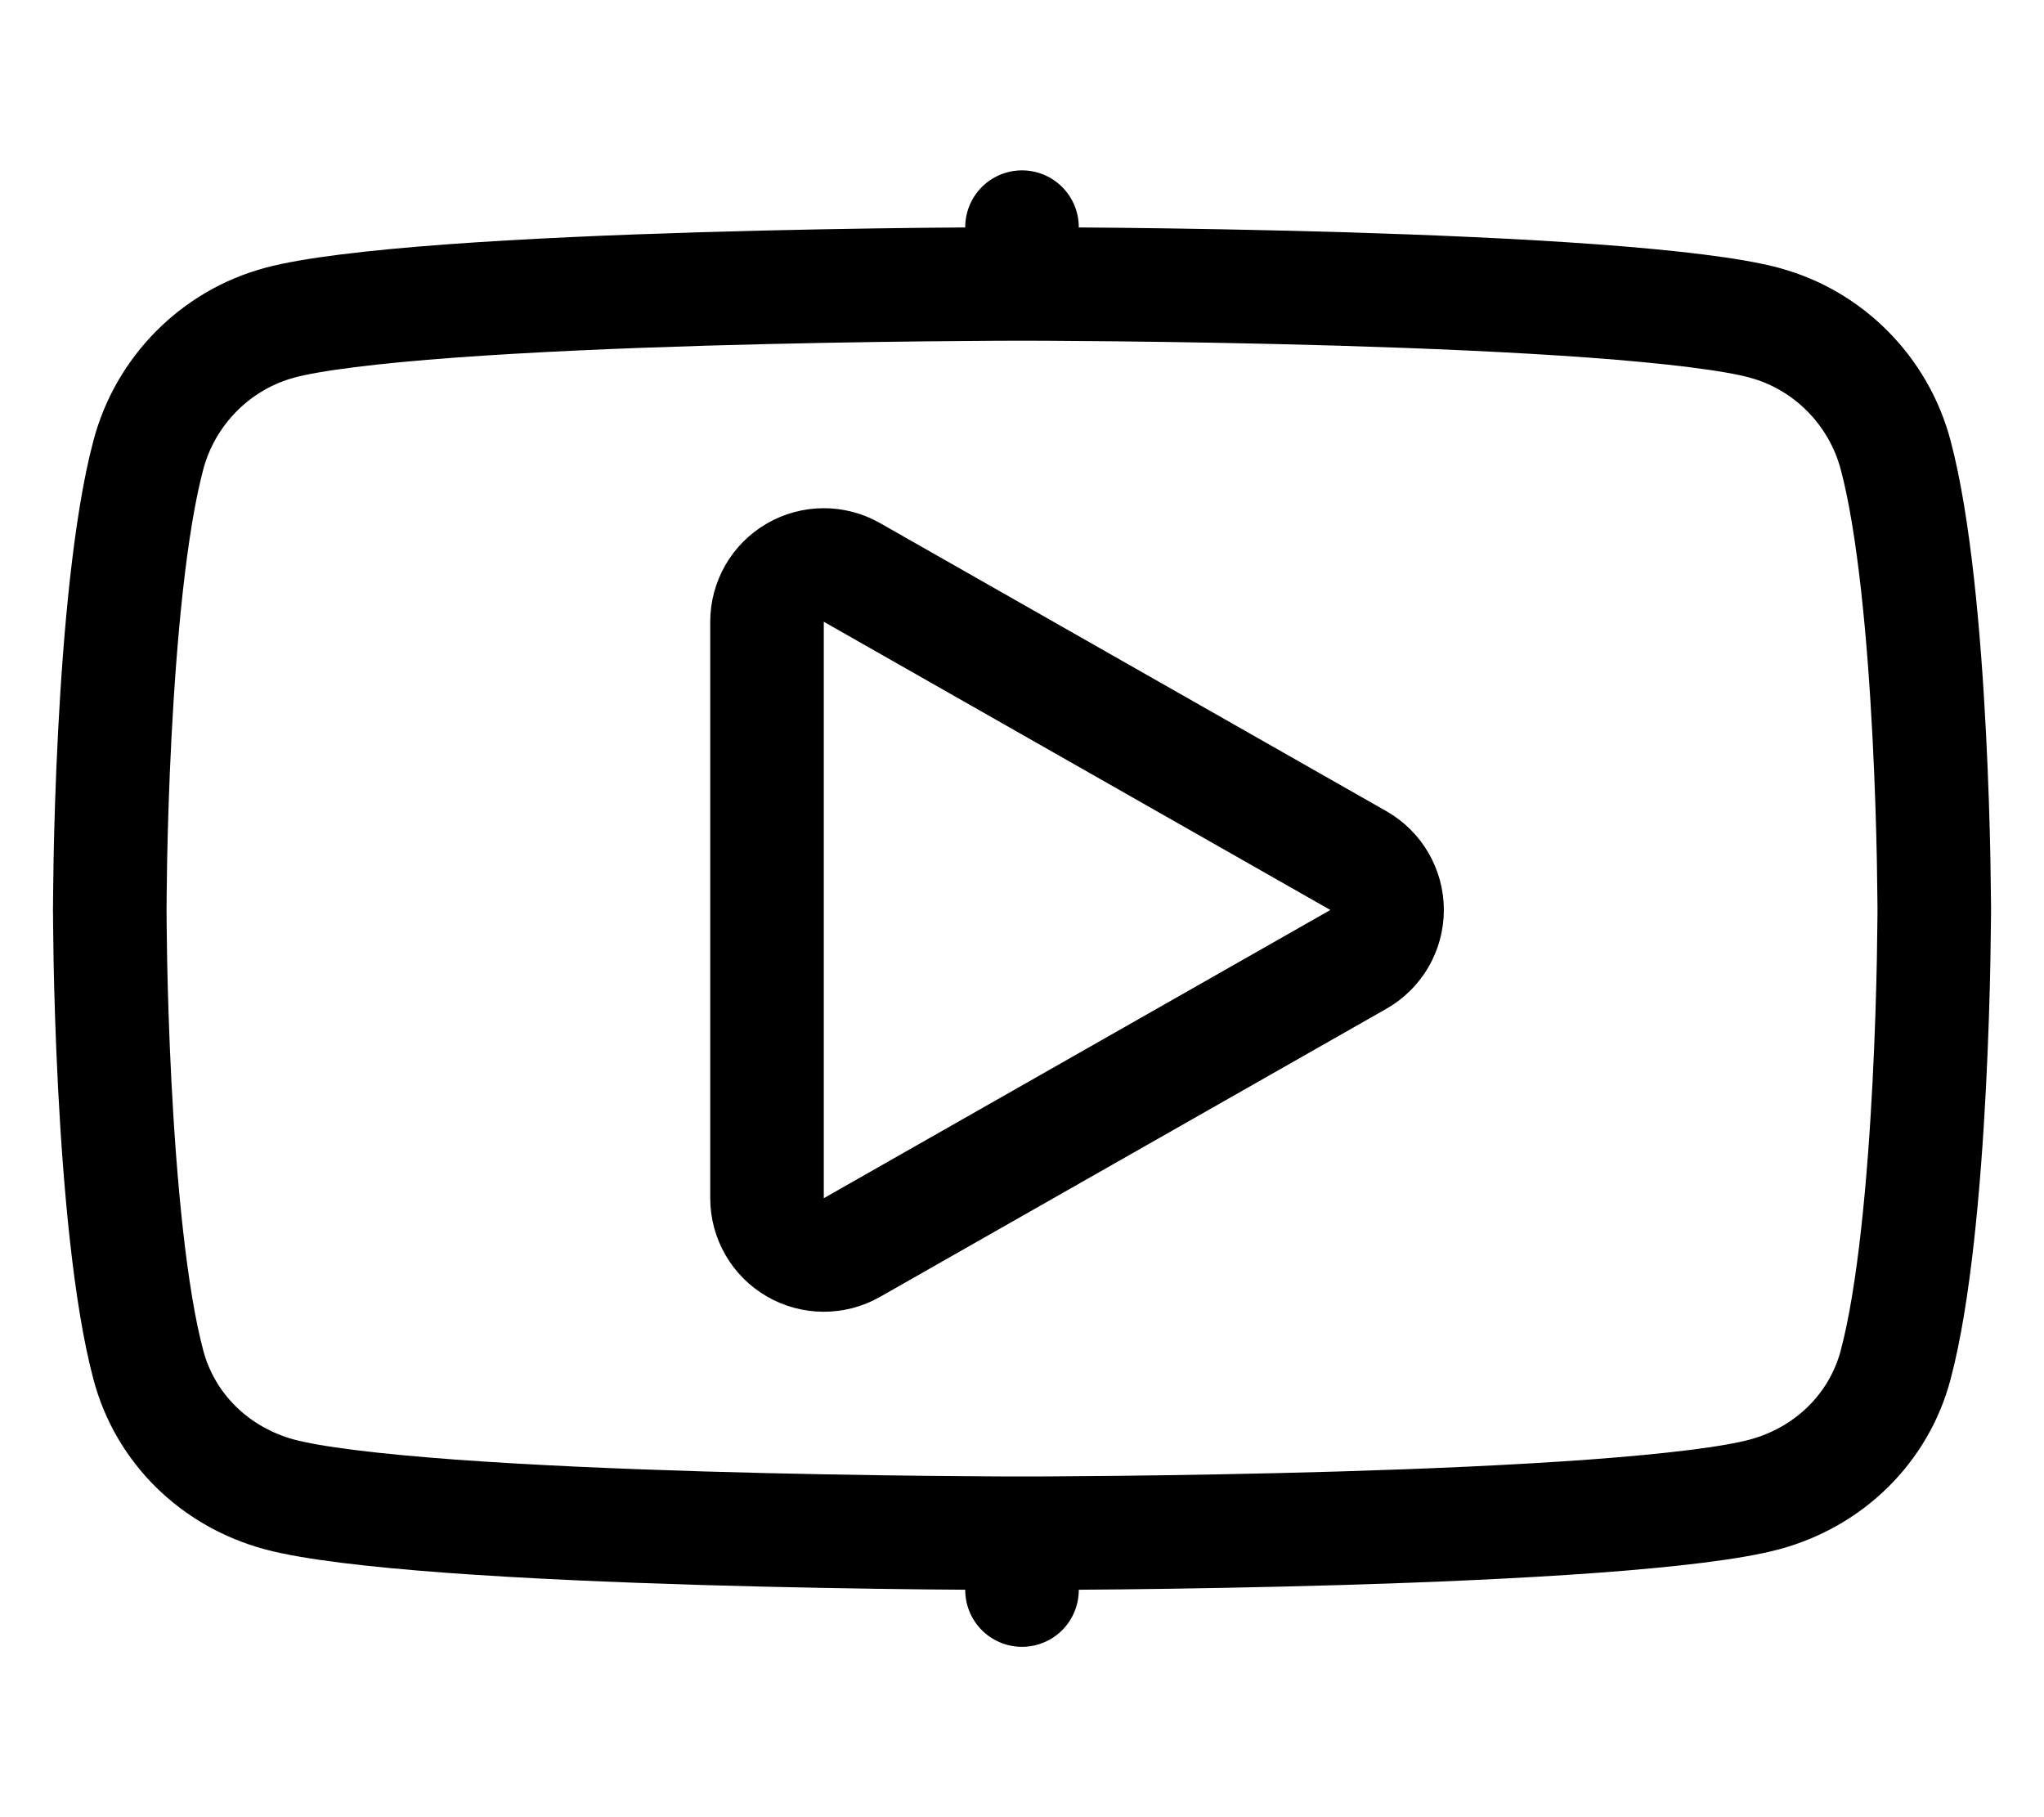 <svg width="36" height="32" viewBox="0 0 36 32" fill="none" xmlns="http://www.w3.org/2000/svg">
<g id="youtube 1">
<path id="Vector" d="M33.387 8.012L33.387 8.012C33.714 9.239 33.89 11.21 33.979 12.946C34.023 13.799 34.045 14.57 34.056 15.129C34.061 15.408 34.064 15.633 34.065 15.788C34.066 15.865 34.066 15.925 34.067 15.965L34.067 16.01L34.067 16.021L34.067 16.024V16.024V16.025L34.067 16.027L34.067 16.038L34.067 16.084C34.066 16.124 34.066 16.183 34.065 16.261C34.064 16.416 34.061 16.641 34.056 16.92C34.045 17.478 34.023 18.25 33.979 19.103C33.89 20.838 33.714 22.809 33.387 24.036L33.387 24.037C33.09 25.154 32.214 26.01 31.076 26.317L31.075 26.317C30.514 26.468 29.439 26.598 28.056 26.7C26.701 26.799 25.134 26.866 23.64 26.911C22.148 26.955 20.737 26.978 19.699 26.989C19.18 26.994 18.755 26.997 18.459 26.999C18.311 26.999 18.196 27 18.118 27L18.03 27L18.007 27L18.002 27H18H18L18 28L18 27H18H17.998L17.993 27L17.97 27L17.882 27C17.804 27 17.689 26.999 17.541 26.999C17.246 26.997 16.82 26.994 16.301 26.989C15.263 26.978 13.853 26.955 12.36 26.911C10.866 26.866 9.299 26.799 7.944 26.7C6.562 26.598 5.486 26.468 4.925 26.317L4.924 26.317C3.786 26.01 2.91 25.154 2.613 24.037L2.613 24.036C2.286 22.809 2.111 20.838 2.021 19.103C1.977 18.25 1.955 17.478 1.944 16.92C1.939 16.641 1.936 16.416 1.935 16.261C1.934 16.183 1.934 16.124 1.934 16.084L1.933 16.038L1.933 16.027L1.933 16.025L1.933 16.024V16.024V16.024V16.024L1.933 16.024L1.933 16.021L1.933 16.01L1.934 15.965C1.934 15.925 1.934 15.865 1.935 15.788C1.936 15.633 1.939 15.408 1.944 15.129C1.955 14.57 1.977 13.799 2.021 12.946C2.111 11.21 2.286 9.239 2.613 8.012L2.613 8.012C2.914 6.877 3.803 5.985 4.924 5.684L4.925 5.683C5.486 5.532 6.562 5.402 7.944 5.3C9.299 5.201 10.866 5.134 12.36 5.089C13.853 5.045 15.263 5.022 16.301 5.011C16.82 5.006 17.246 5.003 17.541 5.001C17.689 5.001 17.804 5 17.882 5L17.97 5L17.993 5L17.998 5L18 5H18L18 4L18 5H18L18.002 5L18.007 5L18.03 5L18.118 5C18.196 5 18.311 5.001 18.459 5.001C18.755 5.003 19.18 5.006 19.699 5.011C20.737 5.022 22.148 5.045 23.64 5.089C25.134 5.134 26.701 5.201 28.056 5.3C29.439 5.402 30.514 5.532 31.075 5.683L31.076 5.684C32.197 5.985 33.086 6.877 33.387 8.012ZM13.509 21.099C13.509 21.456 13.698 21.785 14.006 21.964C14.314 22.143 14.694 22.145 15.004 21.969L23.925 16.894C24.237 16.716 24.43 16.384 24.43 16.024C24.43 15.665 24.237 15.333 23.925 15.155L15.004 10.08C14.694 9.904 14.314 9.906 14.006 10.085C13.698 10.264 13.509 10.593 13.509 10.949V21.099Z" stroke="black" stroke-width="2" stroke-linejoin="round"/>
</g>
</svg>
